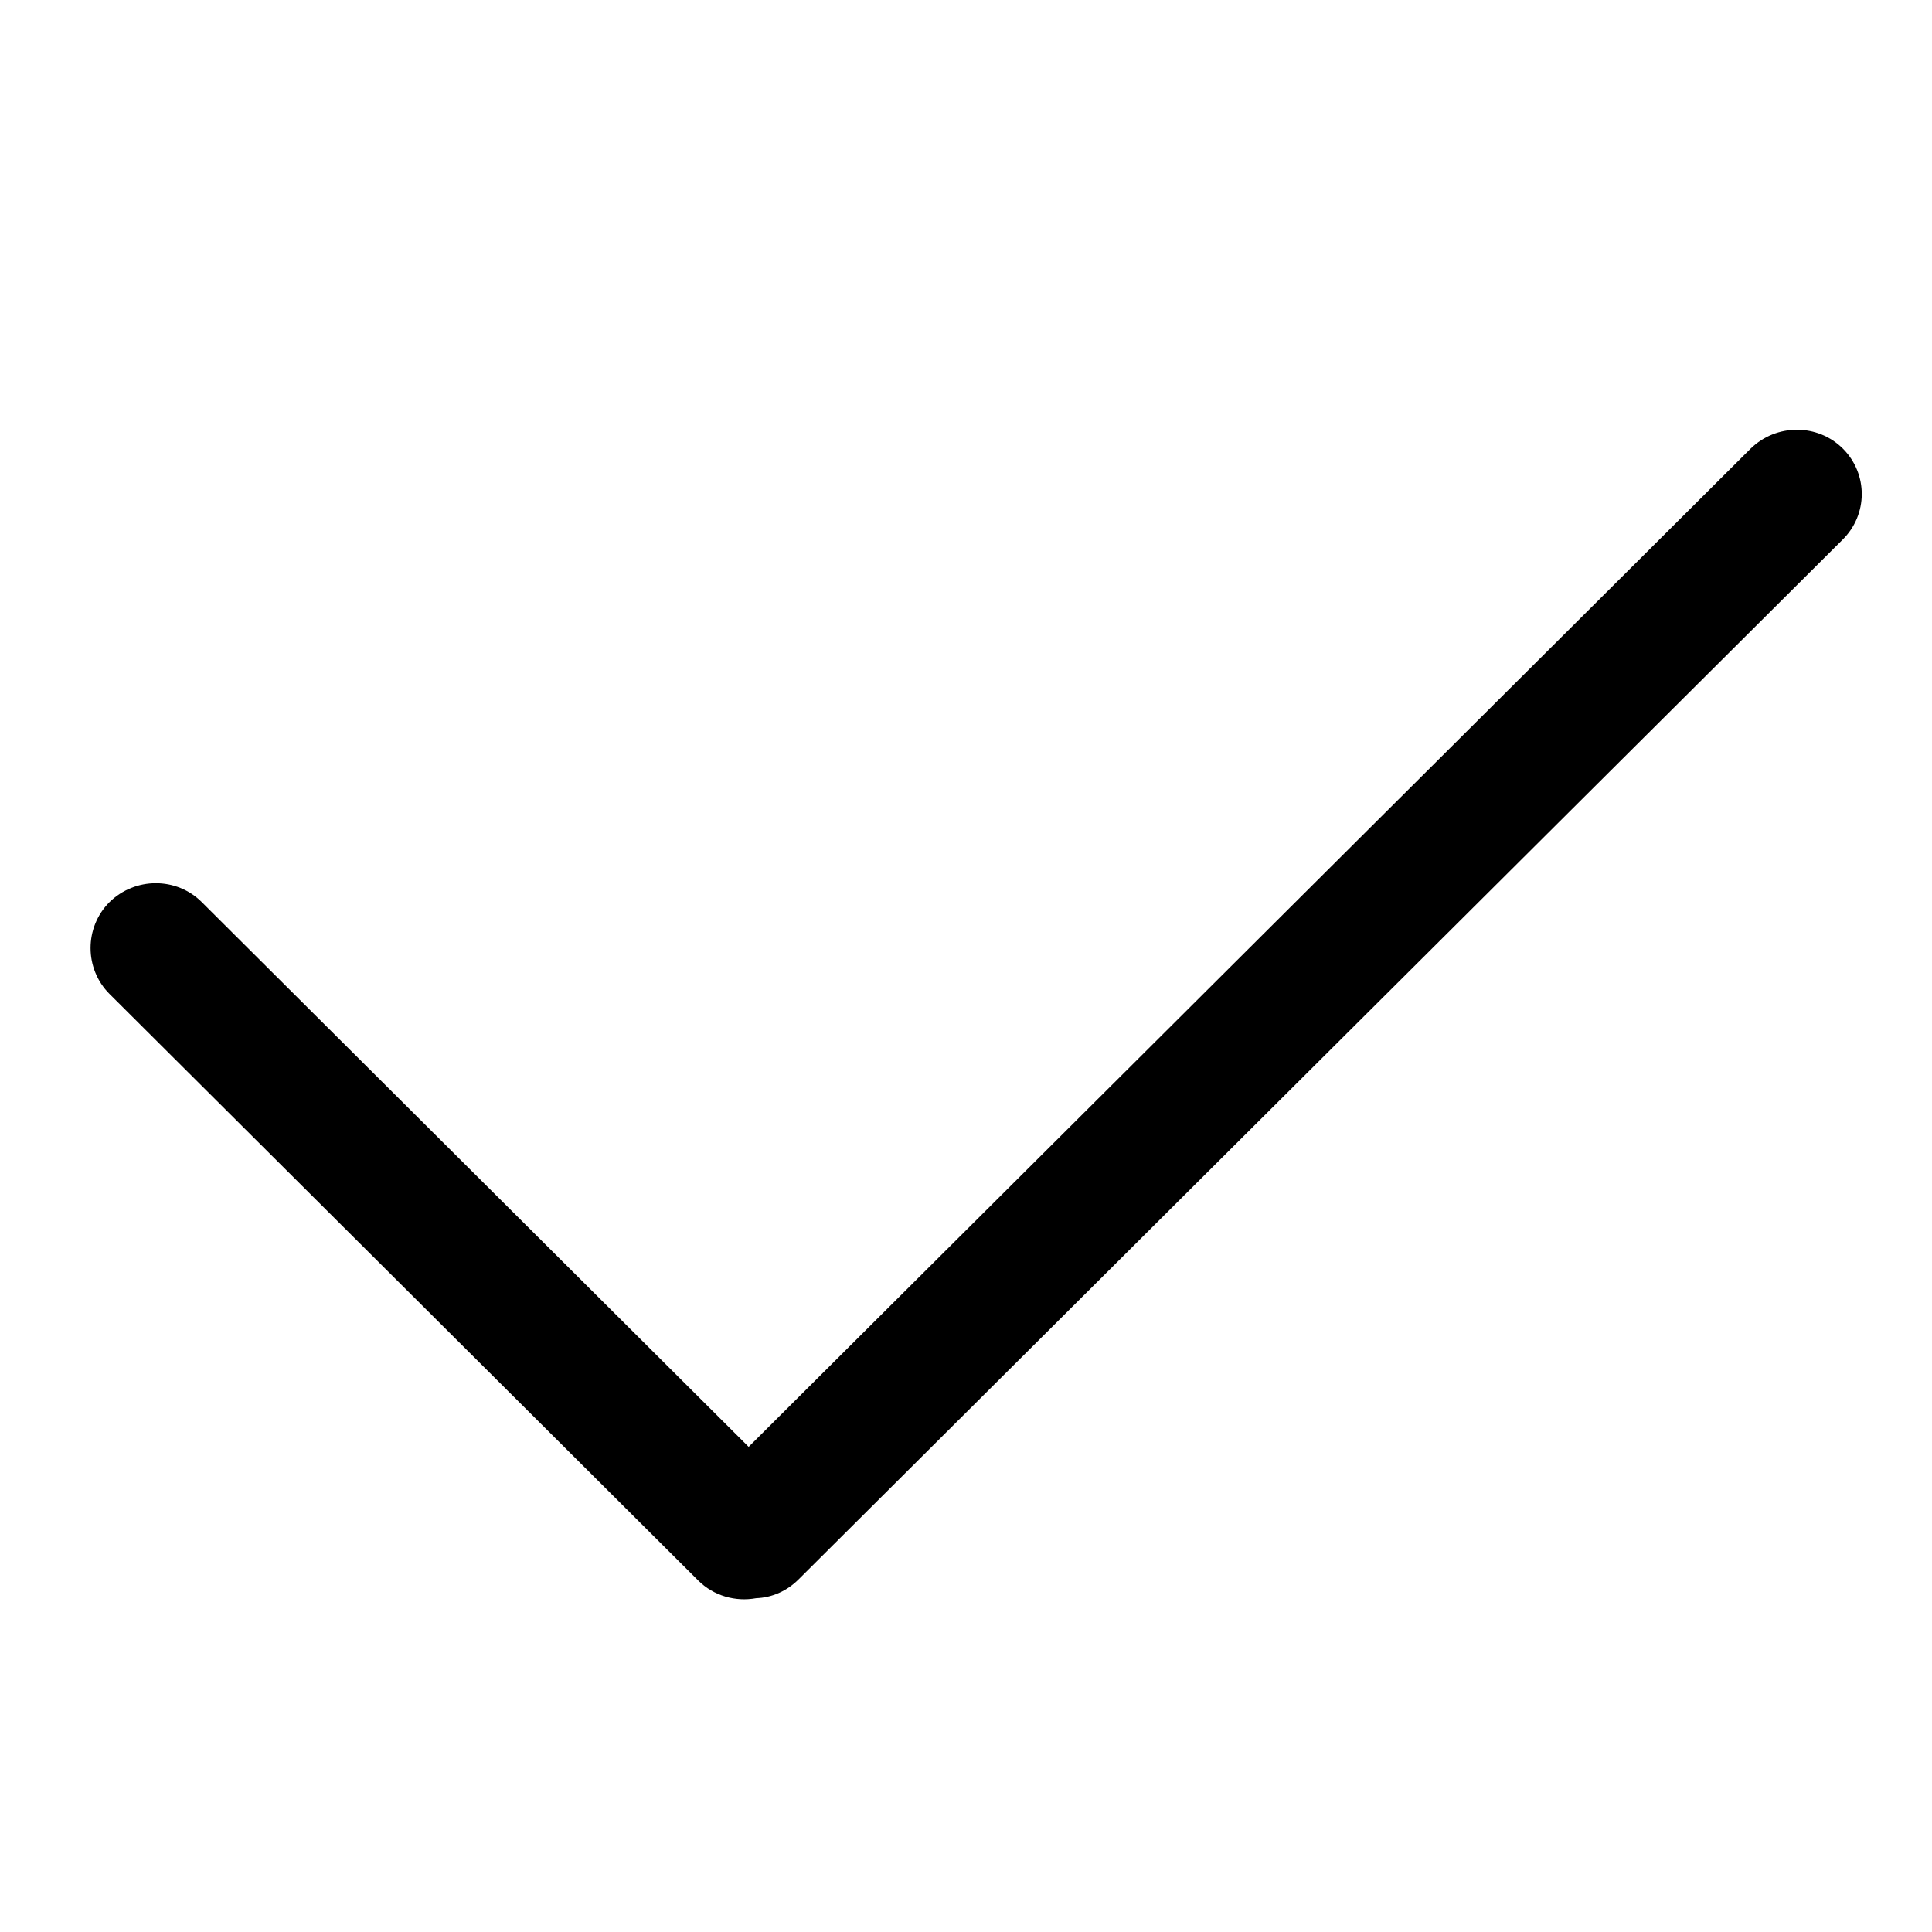 <?xml version="1.0" encoding="utf-8"?>
<!-- Generator: Adobe Illustrator 22.0.1, SVG Export Plug-In . SVG Version: 6.00 Build 0)  -->
<svg version="1.0" id="图层_1" xmlns="http://www.w3.org/2000/svg" xmlns:xlink="http://www.w3.org/1999/xlink" x="0px" y="0px"
	 viewBox="0 0 360 360" style="enable-background:new 0 0 360 360;" xml:space="preserve">
<style type="text/css">
	.st0{fill-rule:evenodd;clip-rule:evenodd;}
</style>
<g>
	<g>
		<path class="st0" d="M343.4,83.6c-4.7-4.7-12.4-4.7-17.2,0l-186.7,186L37.6,168.1c-4.7-4.7-12.4-4.7-17.2,0
			c-4.7,4.7-4.7,12.4,0,17.1l109.7,109.3c2.9,2.9,7,4,10.8,3.3c2.9-0.1,5.7-1.3,7.9-3.5l194.5-193.7
			C348.1,95.9,348.1,88.3,343.4,83.6z"/>
	</g>
</g>
</svg>
